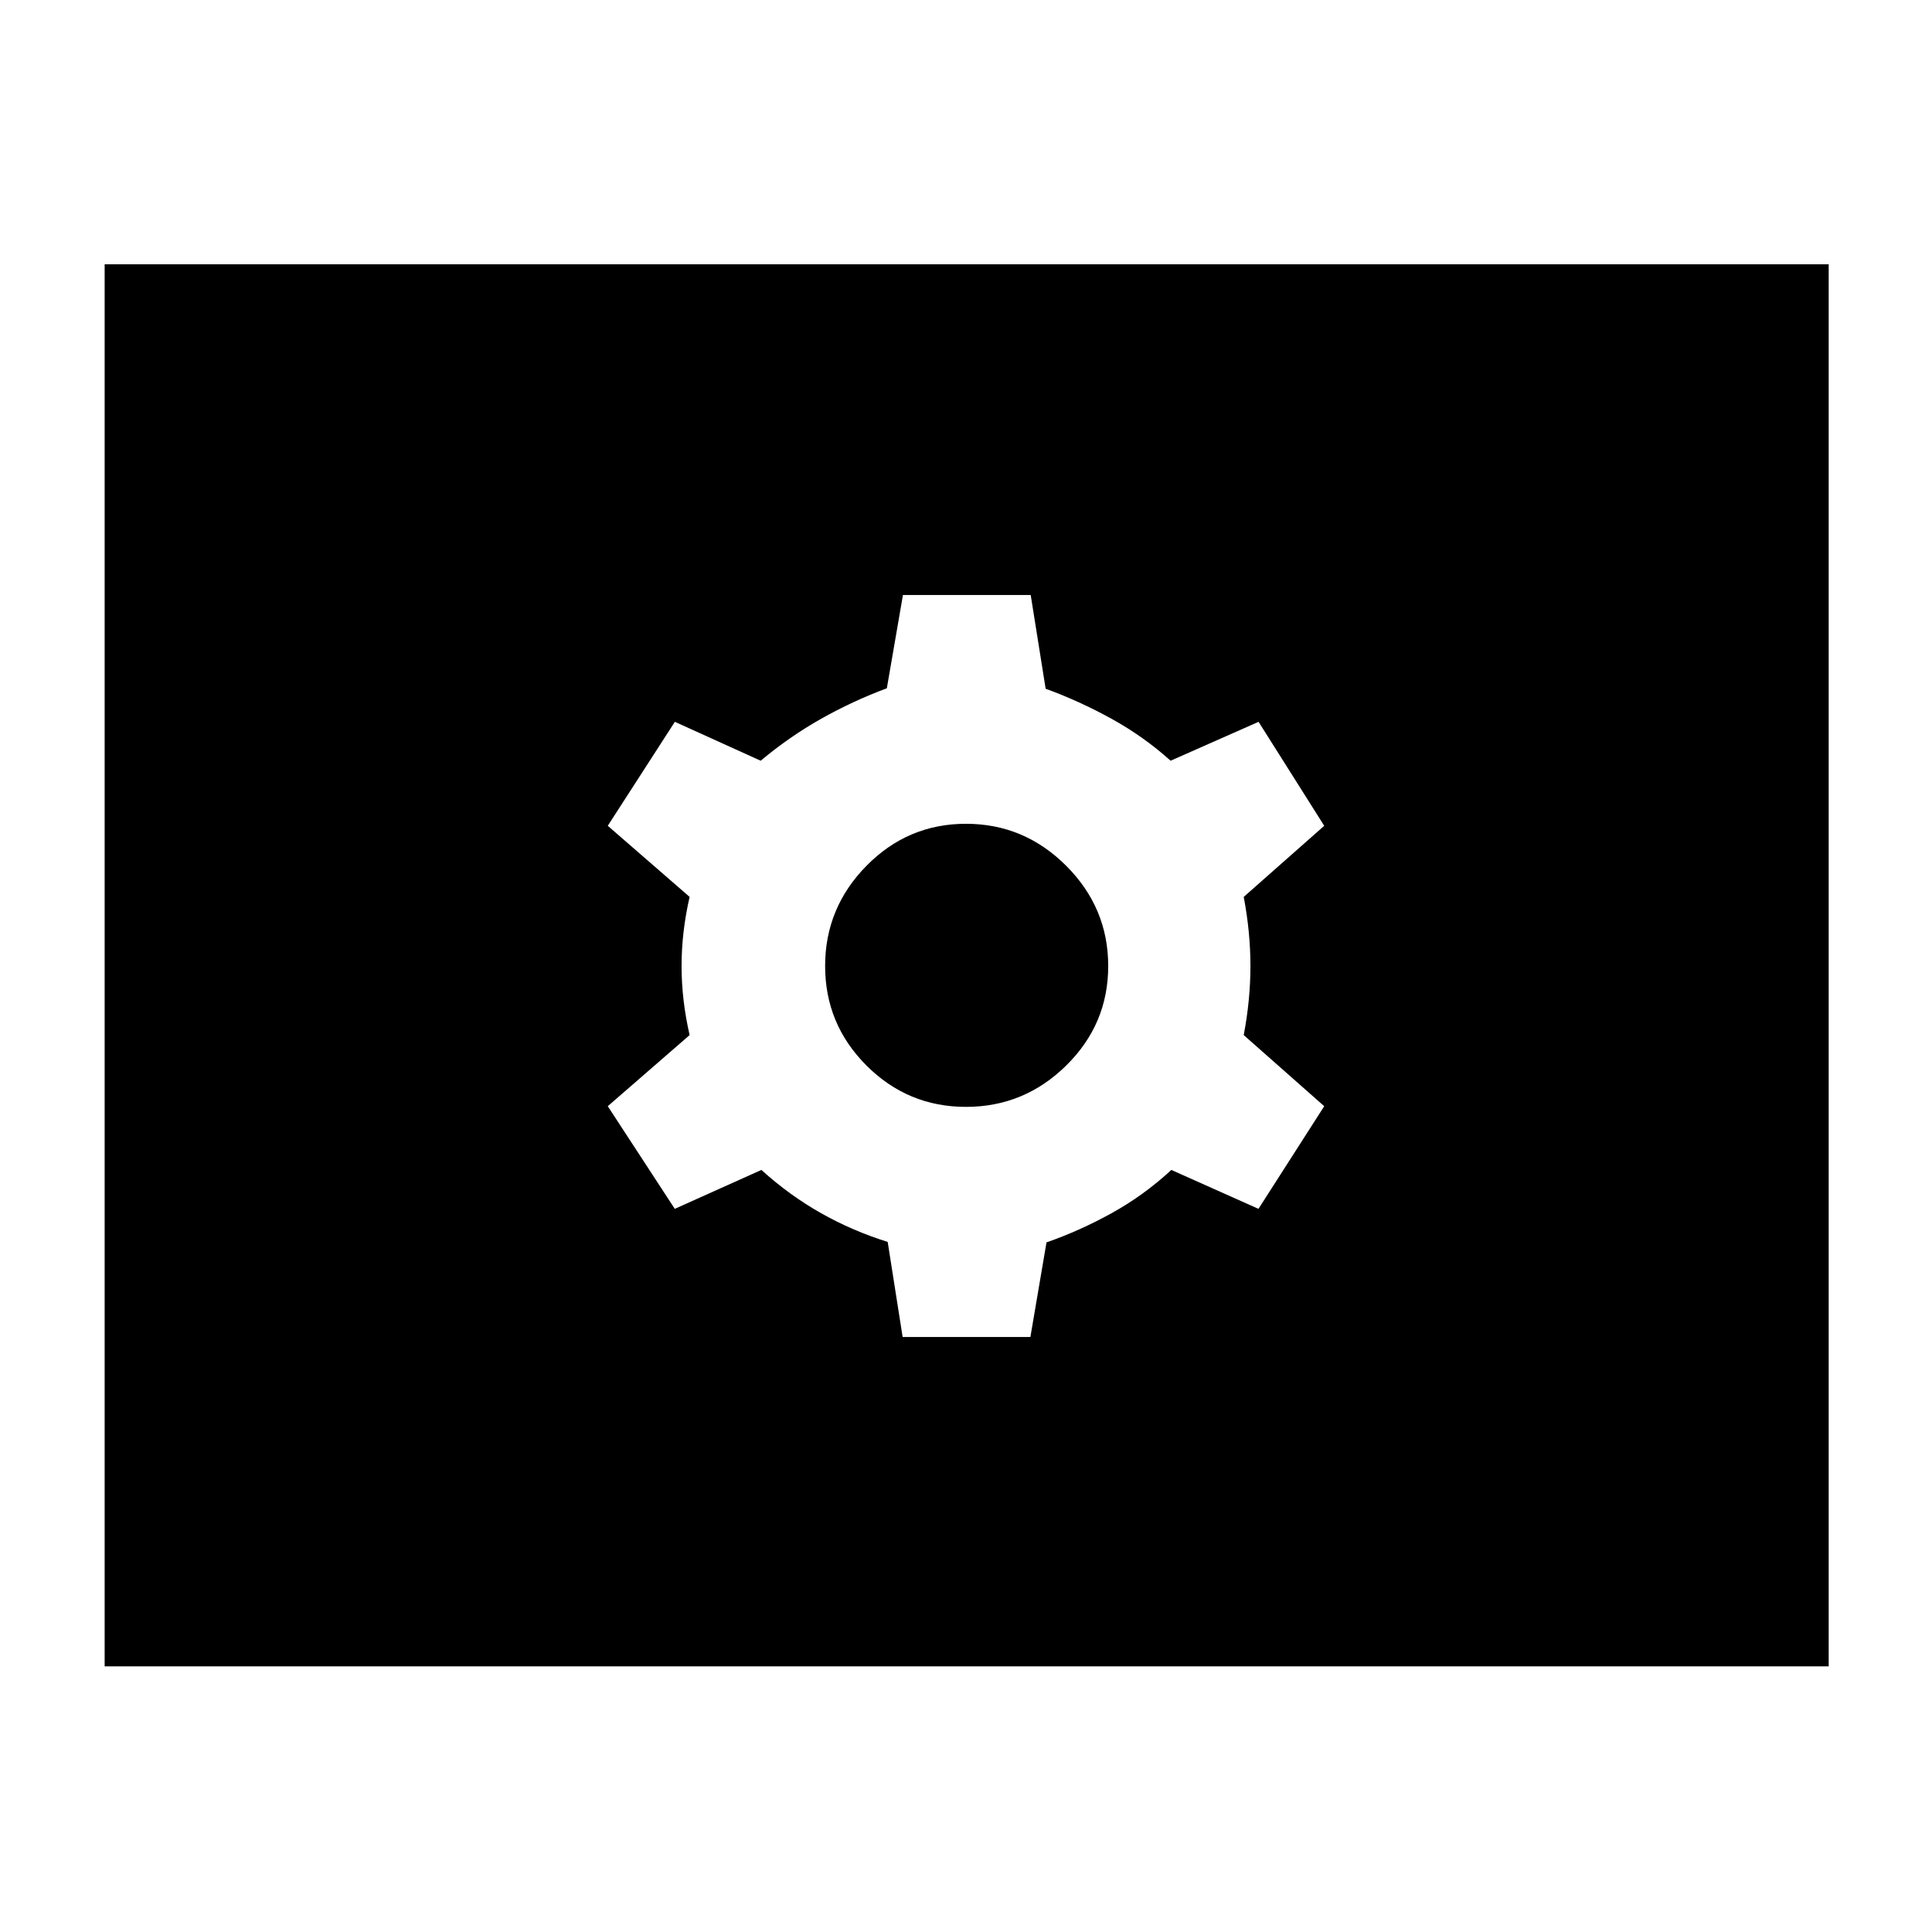 <svg xmlns="http://www.w3.org/2000/svg" height="40" viewBox="0 -960 960 960" width="40"><path d="M448.513-295.667H512l8-47q16.333-5.666 32.333-14.5 16-8.833 29.696-21.5l43.304 19.333L658-410.333l-40-35.333q3.333-17.501 3.333-34.334 0-16.833-3.333-34.334l40-35.333-32.626-51.666L581.667-582q-13.334-12-29.334-20.833-16-8.834-32.756-14.936l-7.423-46.564h-63.487l-8 46.333q-17 6.333-32.667 15.167Q392.333-594 377.971-582l-42.638-19.333L302-549.667l40.667 35.333q-4 17.501-4 34.334 0 16.833 4 34.334L302-410.333l33.293 50.999 43.04-19.333q14 12.667 29.667 21.5 15.667 8.834 33.09 14.27l7.423 47.23ZM480-410q-28.908 0-49.454-20.546T410-480q0-28.908 20.546-49.788 20.546-20.879 49.454-20.879t49.788 20.879q20.879 20.88 20.879 49.788 0 28.908-20.879 49.454Q508.908-410 480-410ZM52-132v-696.667h856.667V-132H52Z"/></svg>